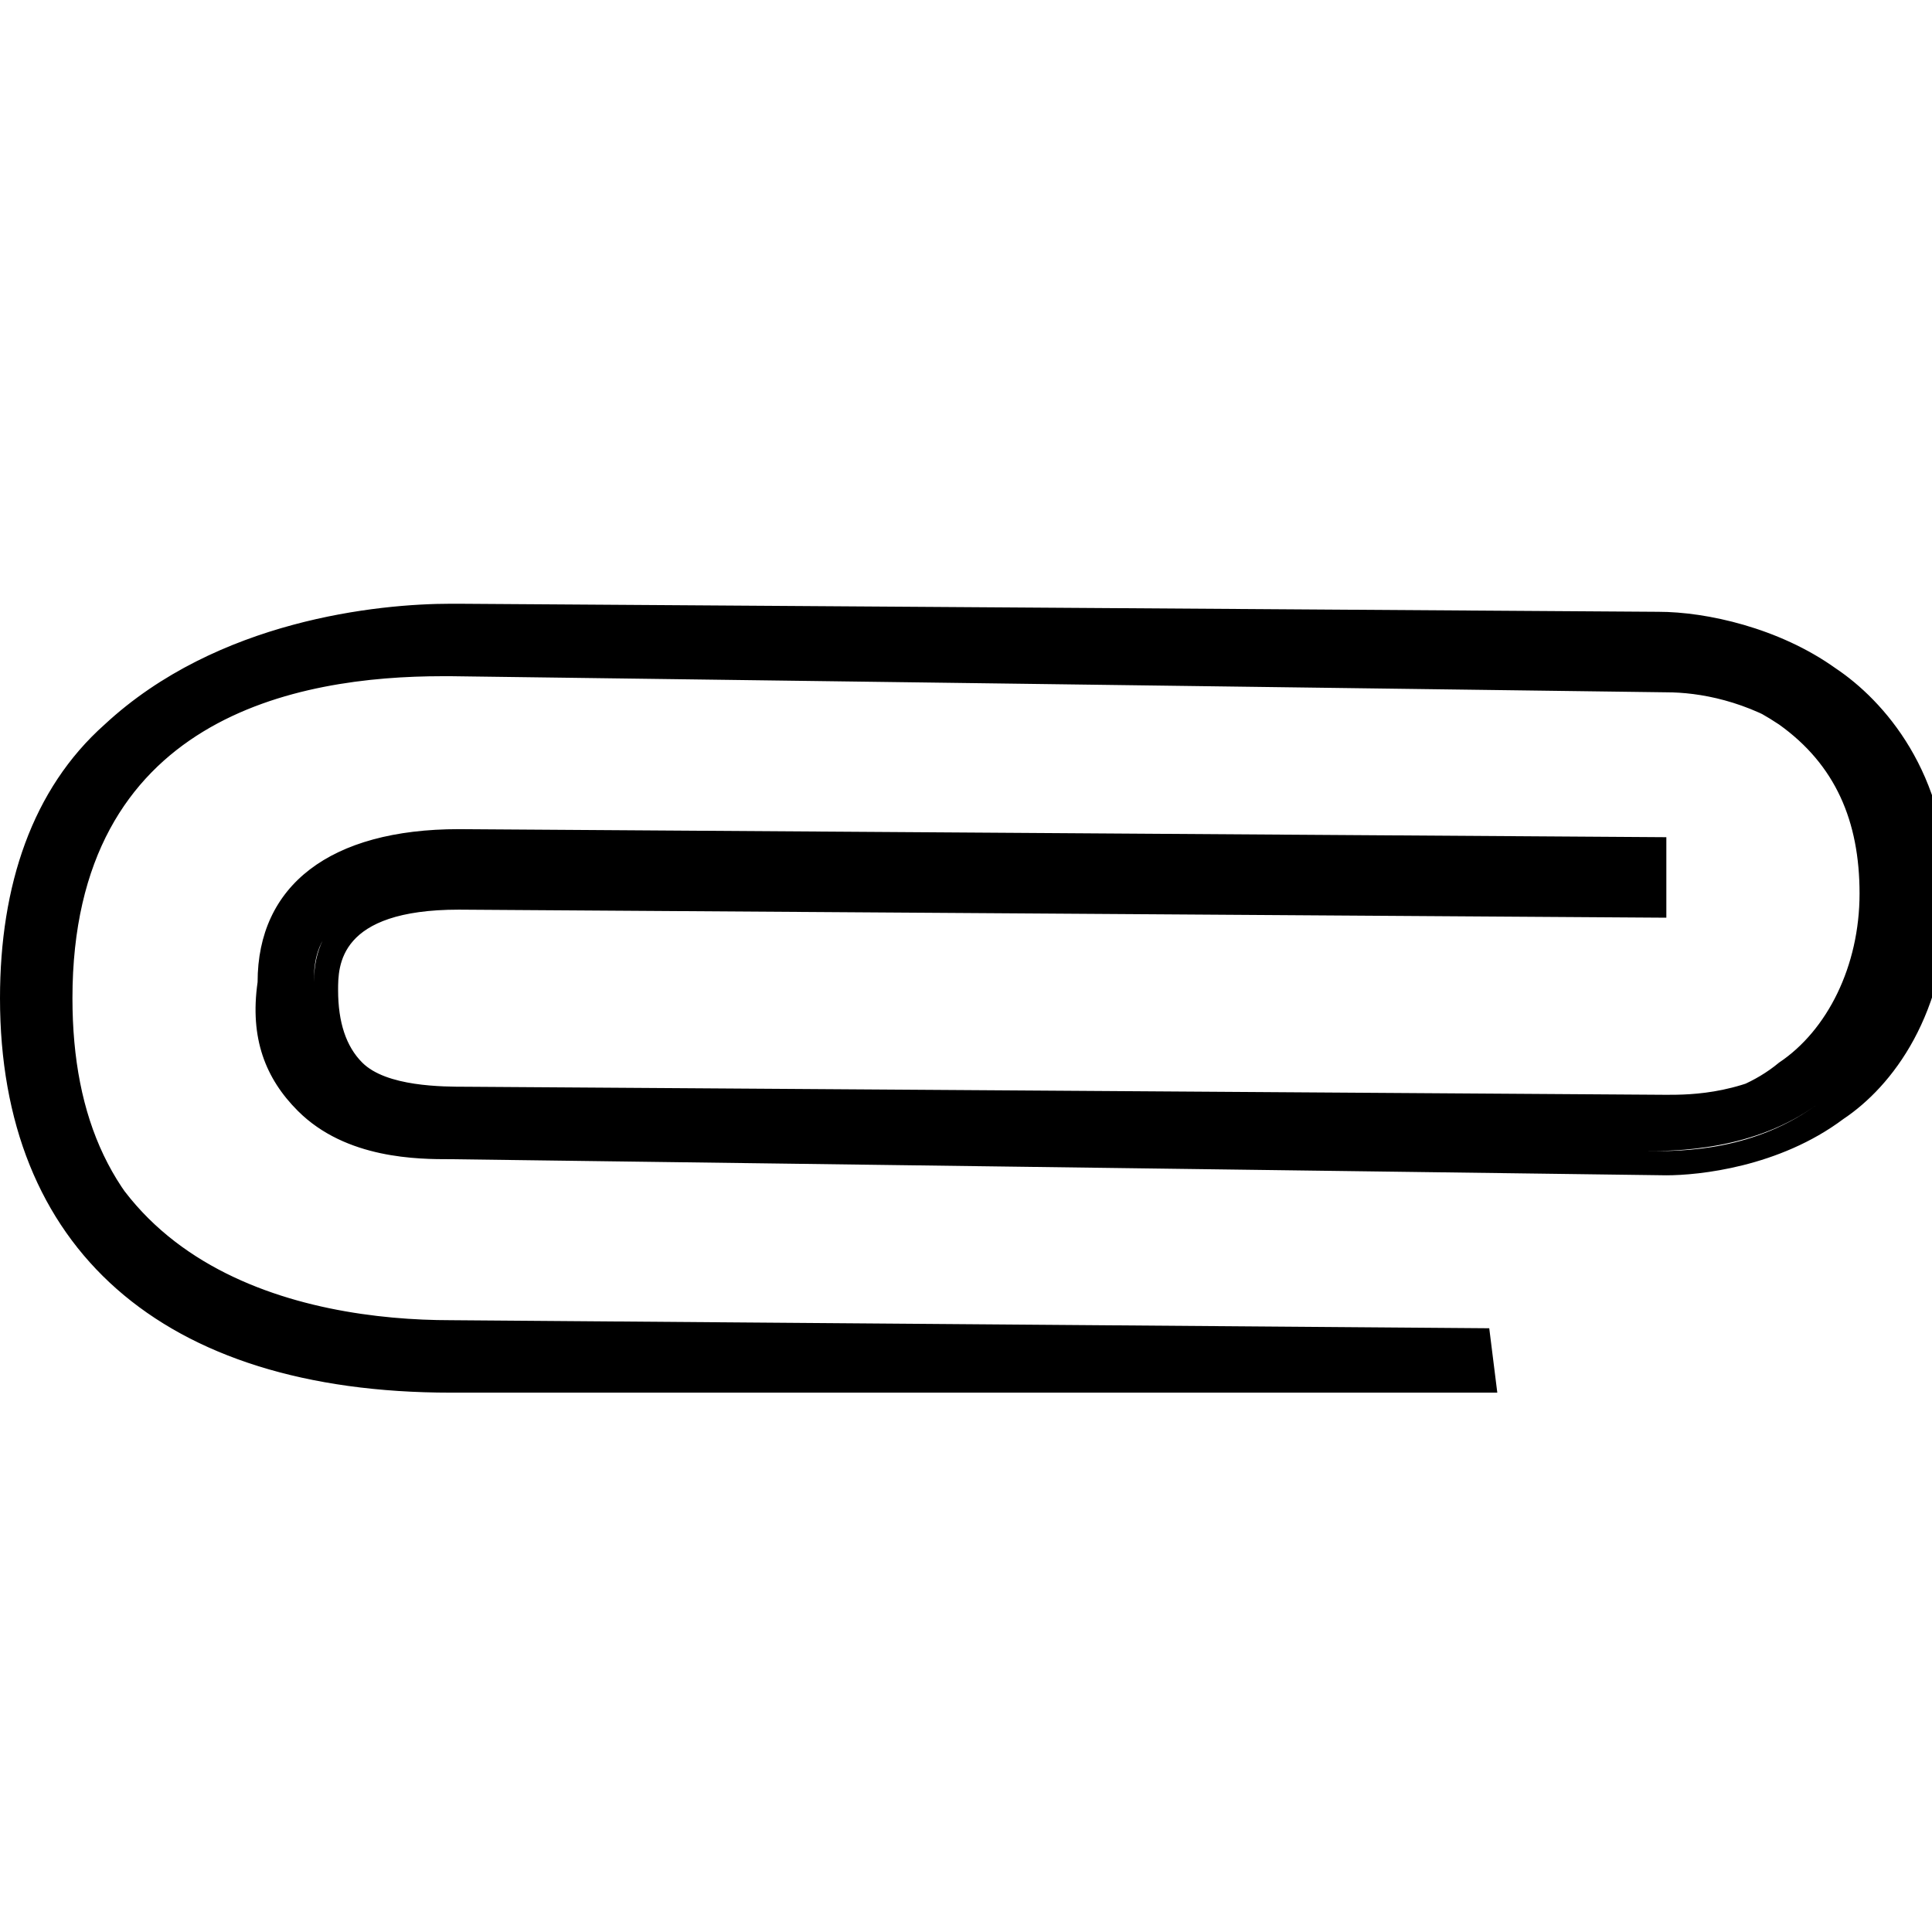 <?xml version="1.0" encoding="utf-8"?>
<!-- Generator: Adobe Illustrator 21.1.0, SVG Export Plug-In . SVG Version: 6.00 Build 0)  -->
<svg version="1.1" id="Layer_1" xmlns="http://www.w3.org/2000/svg" xmlns:xlink="http://www.w3.org/1999/xlink" x="0px" y="0px"
	 viewBox="0 0 24 24" style="enable-background:new 0 0 24 24;" xml:space="preserve">
<path d="M1.3,9c1.4-1.3,3.4-1.5,4.3-1.5l14.9,0.1c0.6,0,1.4,0.2,2.1,0.7c0.6,0.4,1.3,1.2,1.3,2.7c0,1.5-0.7,2.3-1.3,2.7
	c-0.8,0.6-1.8,0.6-2.2,0.6L5.6,14.3c-0.4,0-1.3,0-1.8-0.6c-0.3-0.4-0.5-0.8-0.5-1.5c0-1.1,0.9-1.8,2.4-1.8l14.9,0.1l0,0.7L5.6,11.1
	c-1.7,0-1.7,0.8-1.7,1.1c0,0.4,0.1,0.8,0.3,1c0.4,0.4,1,0.4,1.3,0.4l14.9,0.1c0.3,0,1.1,0,1.7-0.5c0.6-0.4,1-1.2,1-2.1
	c0-0.9-0.3-1.6-1-2.1c-0.6-0.4-1.3-0.6-1.7-0.6L5.6,8.2c-1.8,0-4.8,0.5-4.8,4.1c0,3.5,3,4.1,4.8,4.1l12.9,0.1l0,0.7L5.6,17.1
	c-3.5,0-5.5-1.8-5.5-4.8C0.1,10.8,0.6,9.7,1.3,9z M18.6,17.3l-0.1,0L5.6,17.3c-3.6,0-5.6-1.8-5.6-4.9c0-1.4,0.4-2.6,1.3-3.4l0,0
	c1.4-1.3,3.4-1.5,4.3-1.5c0,0,0,0,0.1,0l14.9,0.1c0.6,0,1.5,0.2,2.2,0.7c0.6,0.4,1.4,1.3,1.4,2.8c0,1.5-0.7,2.4-1.3,2.8
	c-0.8,0.6-1.8,0.7-2.2,0.7c0,0,0,0,0,0L5.6,14.4c-0.4,0-1.3,0-1.9-0.6c-0.4-0.4-0.6-0.9-0.5-1.6c0-1.2,0.9-1.9,2.5-1.9c0,0,0,0,0,0
	l15,0.1l0,1l-15-0.1c0,0,0,0,0,0c-1.5,0-1.5,0.7-1.5,1c0,0.4,0.1,0.7,0.3,0.9c0.3,0.3,1,0.3,1.3,0.3l14.9,0.1c0.3,0,1,0,1.7-0.5
	c0.6-0.4,0.9-1.1,0.9-2c0-0.9-0.3-1.6-1-2c-0.6-0.4-1.2-0.5-1.6-0.5L5.6,8.4c0,0,0,0-0.1,0c-1.8,0-4.6,0.5-4.6,4
	c0,1.5,0.5,2.6,1.6,3.3c1,0.6,2.2,0.7,3,0.7l13,0.1L18.6,17.3z M5.6,7.7c-0.9,0-2.8,0.1-4.1,1.4l0,0C0.6,9.9,0.2,11,0.2,12.3
	c0,2.9,1.9,4.6,5.3,4.7l12.8,0.1l0-0.5L5.6,16.6c-0.9,0-2.1-0.1-3.1-0.7c-1.2-0.7-1.8-1.9-1.8-3.5c0-3.7,3-4.2,4.9-4.2
	c0,0,0,0,0.1,0l14.9,0.1c0.4,0,1.2,0.2,1.8,0.6c0.7,0.5,1.1,1.3,1.1,2.2c0,1-0.3,1.8-1,2.2c-0.7,0.5-1.5,0.5-1.8,0.5L5.6,13.7
	c-0.3,0-1,0-1.4-0.4c-0.2-0.2-0.3-0.6-0.3-1.1c0-0.8,0.6-1.2,1.8-1.2c0,0,0,0,0,0l14.8,0.1l0-0.5L5.6,10.5c0,0,0,0,0,0
	c-1.4,0-2.2,0.6-2.2,1.7c0,0.6,0.2,1,0.5,1.4c0.5,0.5,1.4,0.6,1.7,0.6l14.9,0.1c0.4,0,1.3,0,2.1-0.6c0.5-0.4,1.2-1.2,1.2-2.6
	c0-1.4-0.7-2.2-1.3-2.6c-0.7-0.5-1.5-0.7-2-0.7L5.6,7.7C5.6,7.7,5.6,7.7,5.6,7.7z"/>
</svg>
